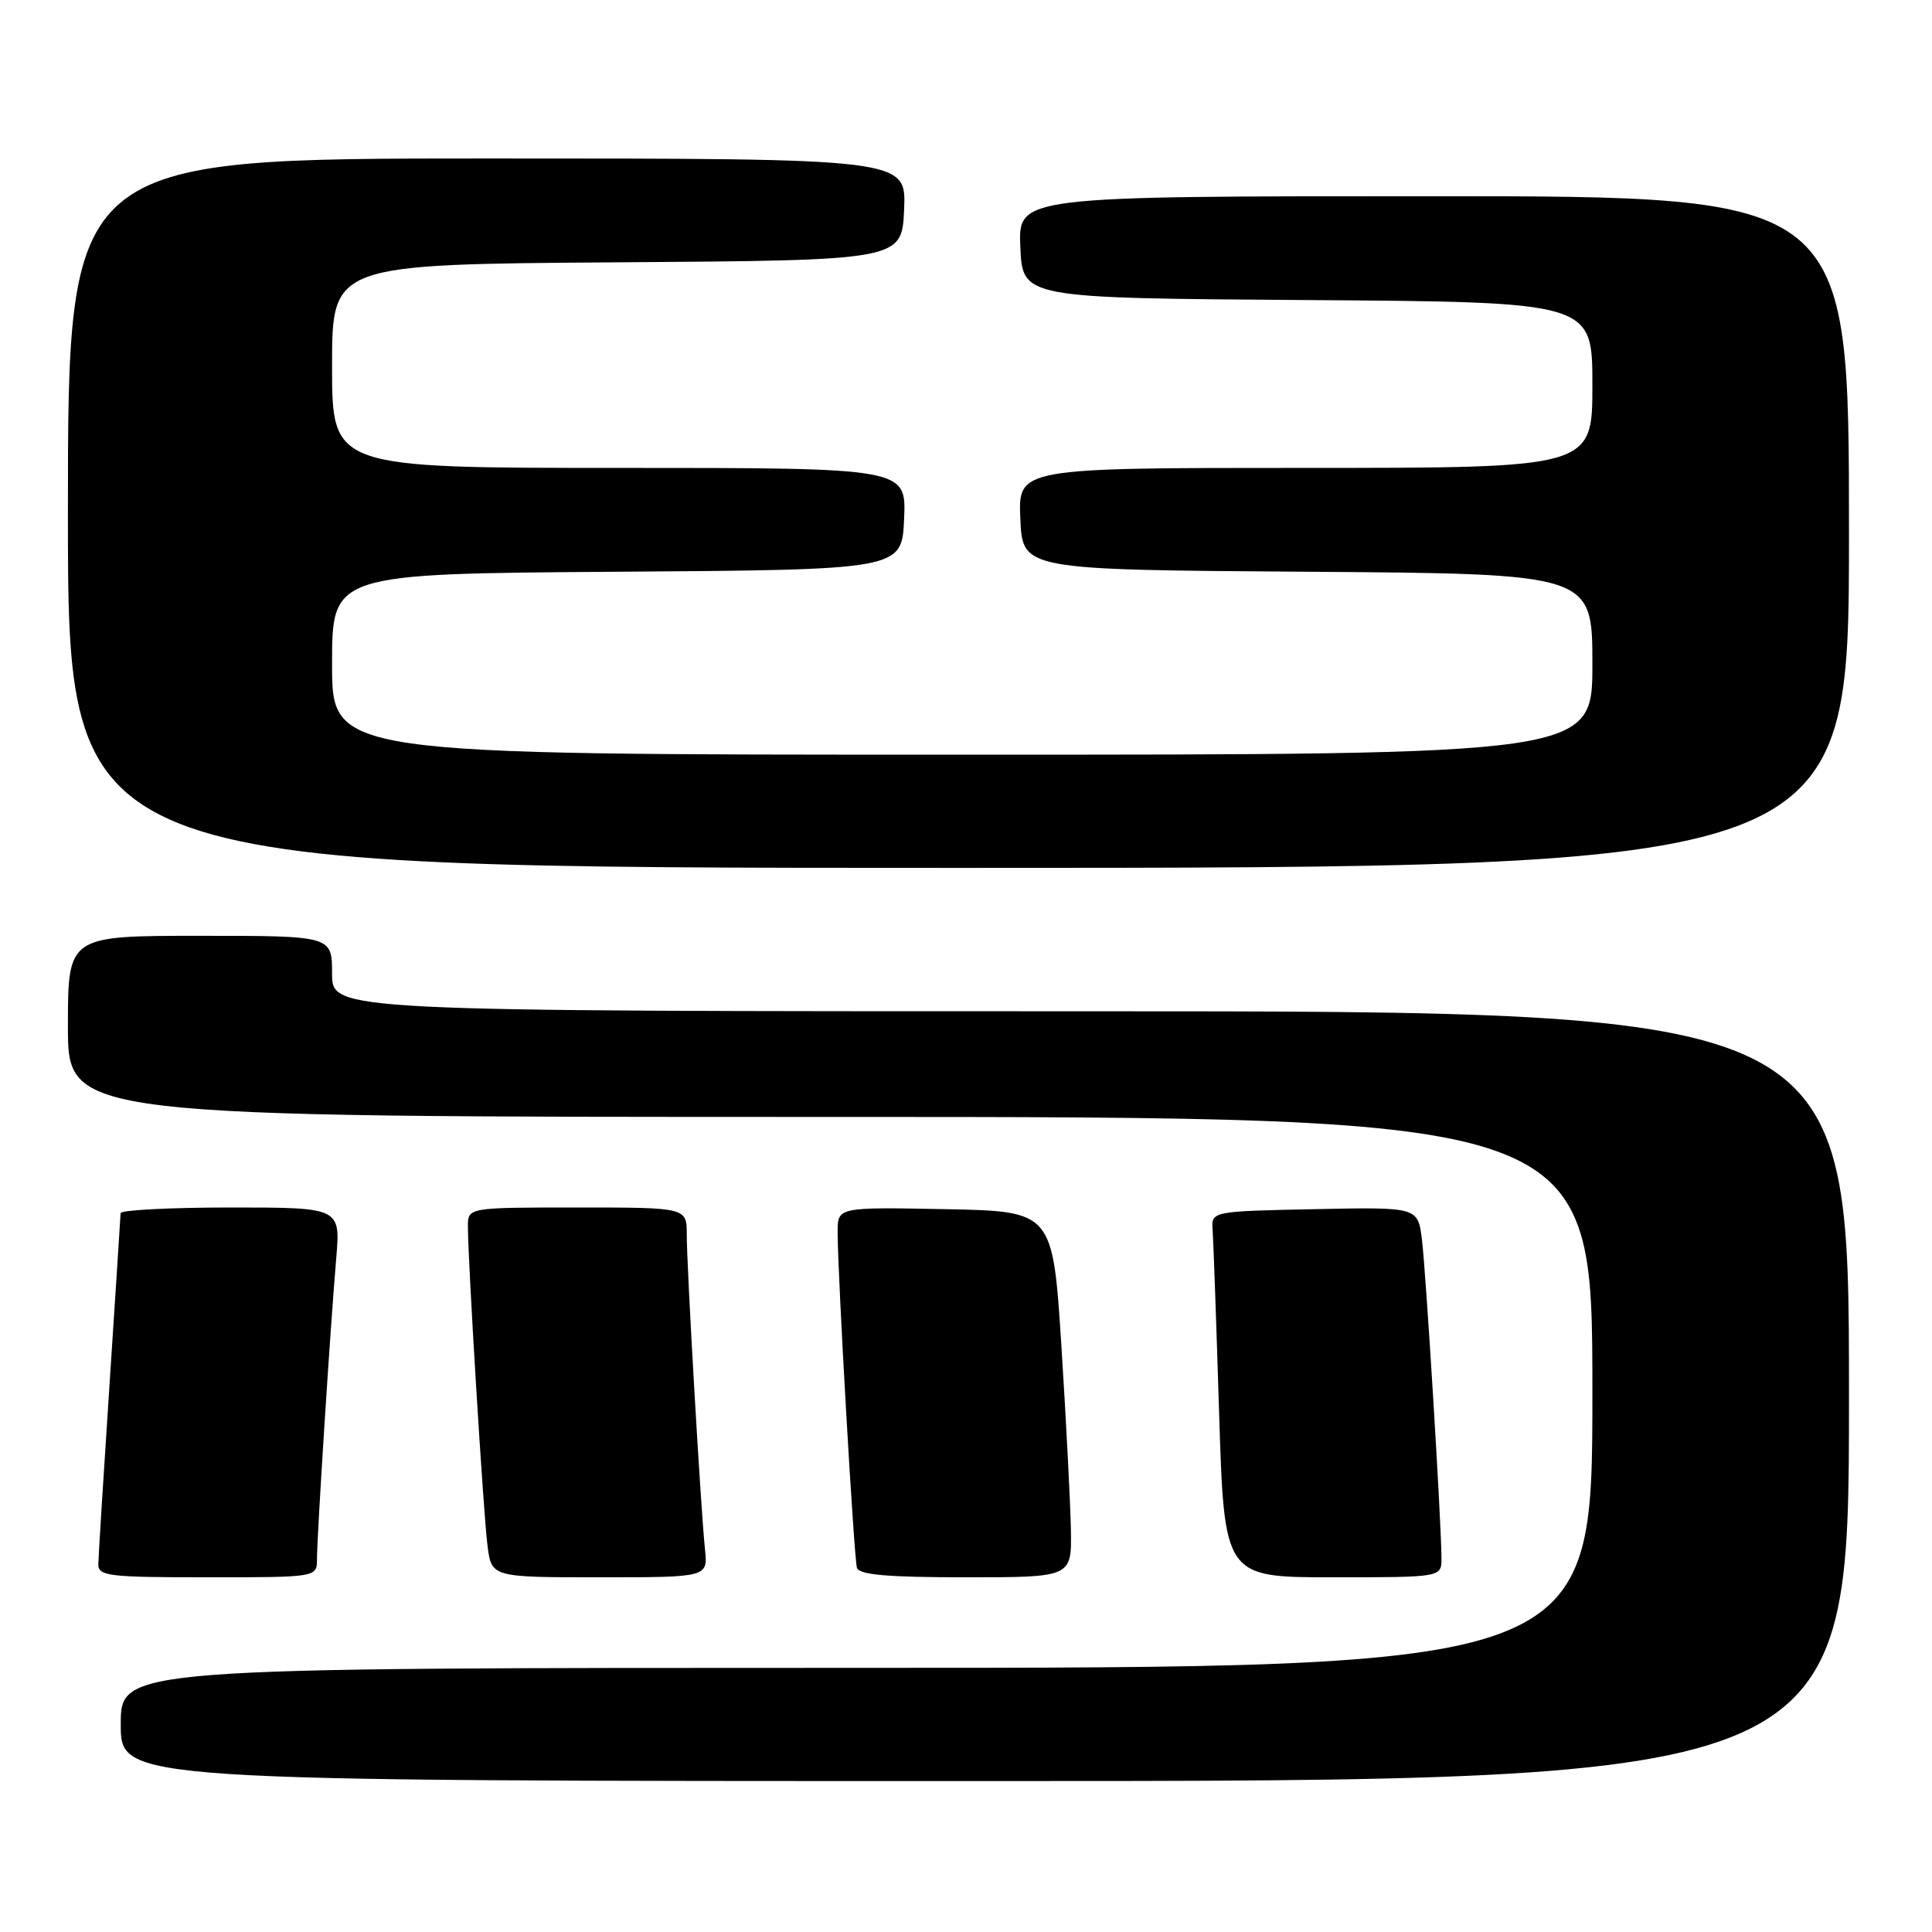 <?xml version="1.0" encoding="UTF-8" standalone="no"?>
<!DOCTYPE svg PUBLIC "-//W3C//DTD SVG 1.1//EN" "http://www.w3.org/Graphics/SVG/1.1/DTD/svg11.dtd" >
<svg xmlns="http://www.w3.org/2000/svg" xmlns:xlink="http://www.w3.org/1999/xlink" version="1.1" viewBox="0 0 256 256">
 <g >
 <path fill="currentColor"
d=" M 245.00 185.00 C 245.00 134.00 245.00 134.00 144.50 134.00 C 44.00 134.00 44.00 134.00 44.00 129.00 C 44.00 124.00 44.00 124.00 26.50 124.00 C 9.00 124.00 9.00 124.00 9.00 136.00 C 9.00 148.00 9.00 148.00 110.00 148.00 C 211.00 148.00 211.00 148.00 211.00 184.50 C 211.00 221.00 211.00 221.00 113.50 221.00 C 16.00 221.00 16.00 221.00 16.00 228.50 C 16.00 236.00 16.00 236.00 130.50 236.00 C 245.00 236.00 245.00 236.00 245.00 185.00 Z  M 42.00 206.58 C 42.00 203.57 43.77 175.86 44.55 166.75 C 45.12 160.00 45.12 160.00 30.56 160.00 C 22.55 160.00 15.99 160.34 15.98 160.75 C 15.97 161.16 15.30 171.40 14.51 183.50 C 13.71 195.60 13.04 206.29 13.03 207.25 C 13.00 208.84 14.35 209.00 27.50 209.00 C 42.00 209.00 42.00 209.00 42.00 206.58 Z  M 93.41 205.25 C 92.86 200.02 91.00 167.98 91.00 163.60 C 91.00 160.00 91.00 160.00 76.50 160.00 C 62.00 160.00 62.00 160.00 62.00 162.50 C 62.00 167.06 64.04 200.42 64.59 204.75 C 65.12 209.00 65.12 209.00 79.47 209.00 C 93.81 209.00 93.81 209.00 93.41 205.25 Z  M 141.90 202.75 C 141.84 199.31 141.28 188.40 140.65 178.50 C 139.50 160.50 139.50 160.50 125.25 160.22 C 111.00 159.95 111.00 159.95 110.99 163.22 C 110.98 168.71 113.15 206.41 113.55 207.75 C 113.84 208.67 117.61 209.00 127.97 209.00 C 142.00 209.00 142.00 209.00 141.90 202.75 Z  M 191.00 206.50 C 191.00 201.92 188.95 168.57 188.41 164.22 C 187.87 159.94 187.87 159.94 174.18 160.22 C 160.50 160.50 160.50 160.50 160.68 163.00 C 160.78 164.38 161.17 175.29 161.54 187.25 C 162.22 209.00 162.22 209.00 176.61 209.00 C 191.00 209.00 191.00 209.00 191.00 206.50 Z  M 245.00 70.50 C 245.00 26.00 245.00 26.00 189.95 26.00 C 134.91 26.00 134.91 26.00 135.20 32.75 C 135.50 39.50 135.50 39.50 173.25 39.76 C 211.00 40.02 211.00 40.02 211.00 51.01 C 211.00 62.00 211.00 62.00 172.95 62.00 C 134.91 62.00 134.91 62.00 135.20 68.75 C 135.50 75.50 135.50 75.50 173.25 75.76 C 211.00 76.02 211.00 76.02 211.00 88.01 C 211.00 100.00 211.00 100.00 127.50 100.00 C 44.00 100.00 44.00 100.00 44.00 88.01 C 44.00 76.02 44.00 76.02 81.75 75.76 C 119.50 75.50 119.50 75.50 119.80 68.75 C 120.09 62.00 120.09 62.00 82.05 62.00 C 44.00 62.00 44.00 62.00 44.00 48.51 C 44.00 35.02 44.00 35.02 81.75 34.76 C 119.50 34.50 119.50 34.50 119.80 27.75 C 120.09 21.00 120.09 21.00 64.55 21.00 C 9.00 21.00 9.00 21.00 9.00 68.00 C 9.00 115.00 9.00 115.00 127.00 115.00 C 245.00 115.00 245.00 115.00 245.00 70.50 Z "/>
</g>
</svg>